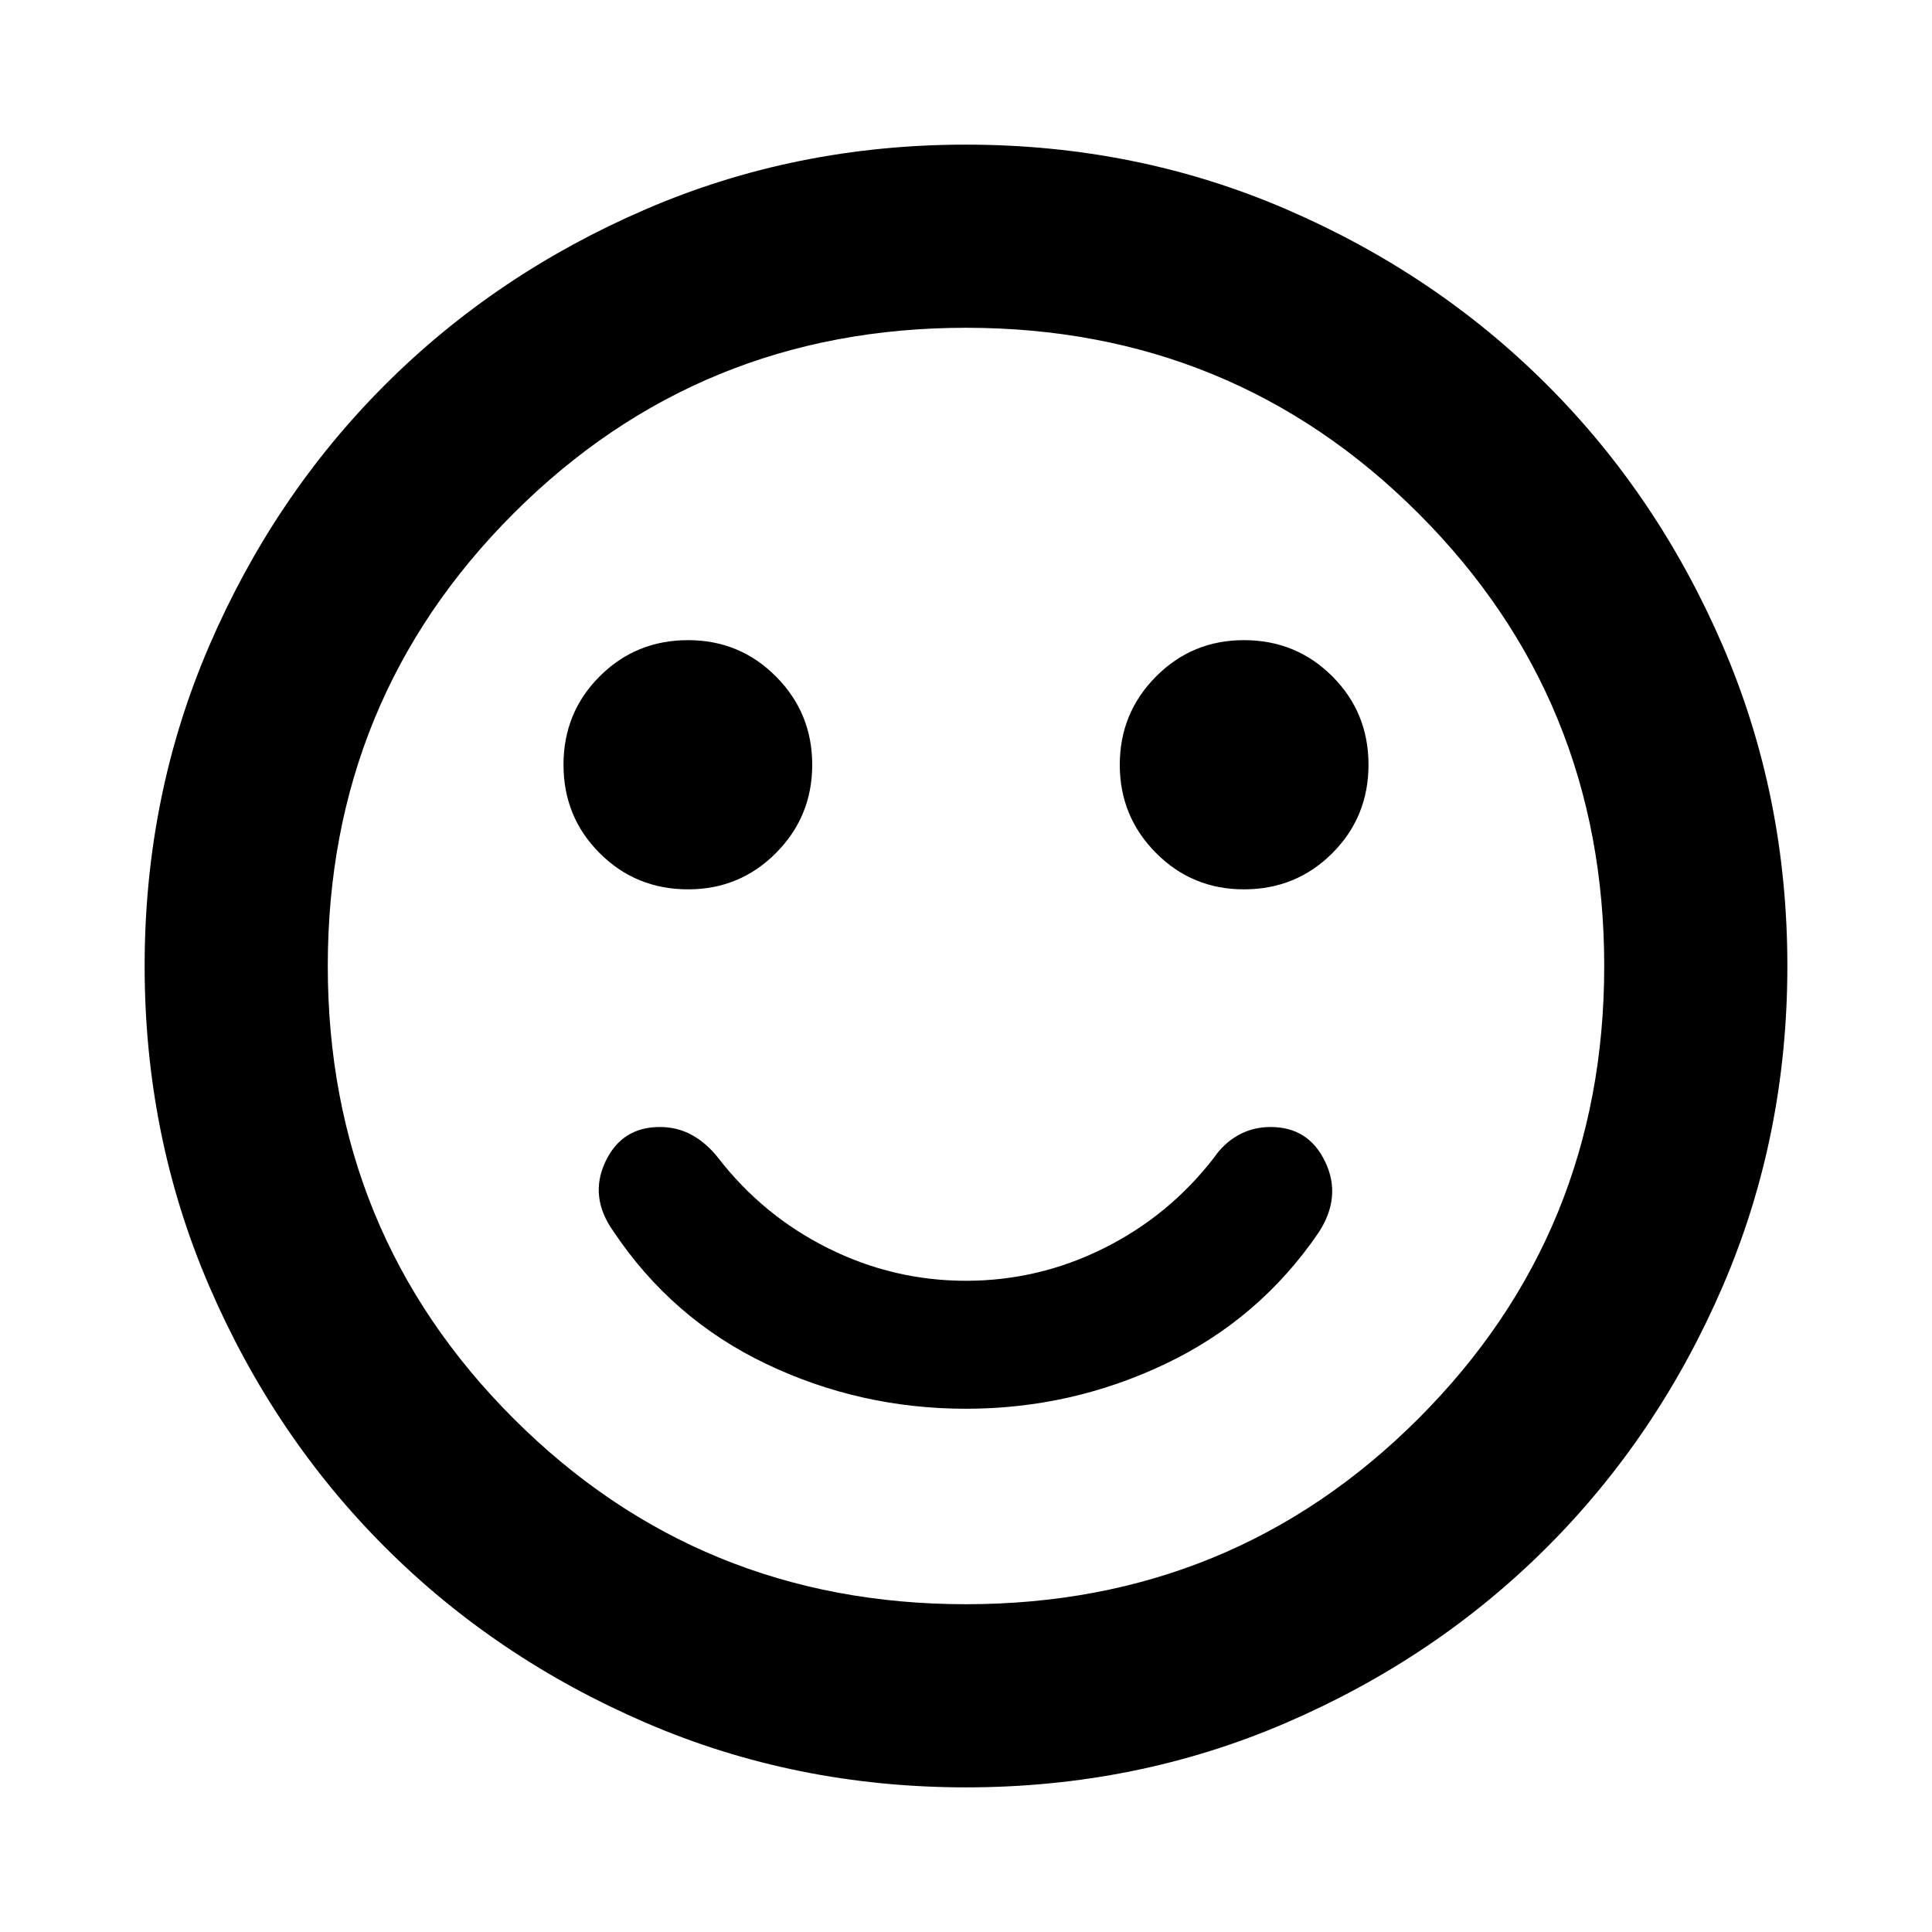 <svg xmlns="http://www.w3.org/2000/svg" height="24" viewBox="0 -960 960 960" width="24"><path d="M480-260q52.283 0 99.065-22.283 46.783-22.282 76.022-65.087 11.717-17.717 3.478-35.173Q650.326-400 631.37-400q-8.718 0-15.935 3.978-7.218 3.979-12.174 11.218-22.283 28.847-54.728 45.032-32.446 16.185-68.533 16.185t-68.533-16.185q-32.445-16.185-54.728-45.032-5.717-7.239-12.935-11.218Q336.587-400 327.87-400q-18.957 0-27.076 17.315-8.12 17.315 3.836 34.272 29 43.565 75.783 65.989Q427.196-260 480-260Zm138.087-258.087q25.956 0 43.935-17.978Q680-554.043 680-580t-17.978-43.935q-17.979-17.978-43.935-17.978-25.717 0-43.696 18.098-17.978 18.098-17.978 43.815t17.978 43.815q17.979 18.098 43.696 18.098Zm-276.174 0q25.717 0 43.696-18.098 17.978-18.098 17.978-43.815t-17.978-43.815q-17.979-18.098-43.696-18.098-25.956 0-43.935 17.978Q280-605.957 280-580t17.978 43.935q17.979 17.978 43.935 17.978ZM480-71.869q-84.674 0-159.109-32.098t-129.63-87.294q-55.196-55.195-87.294-129.63T71.869-480q0-84.674 32.098-159.109t87.294-129.63q55.195-55.196 129.63-87.294T480-888.131q84.674 0 159.109 32.098t129.63 87.294q55.196 55.195 87.294 129.63T888.131-480q0 84.674-32.098 159.109t-87.294 129.63q-55.195 55.196-129.63 87.294T480-71.869ZM480-480Zm0 317.13q132.565 0 224.848-92.282Q797.13-347.435 797.13-480t-92.282-224.848Q612.565-797.13 480-797.13t-224.848 92.282Q162.87-612.565 162.87-480t92.282 224.848Q347.435-162.87 480-162.87Z"/></svg>